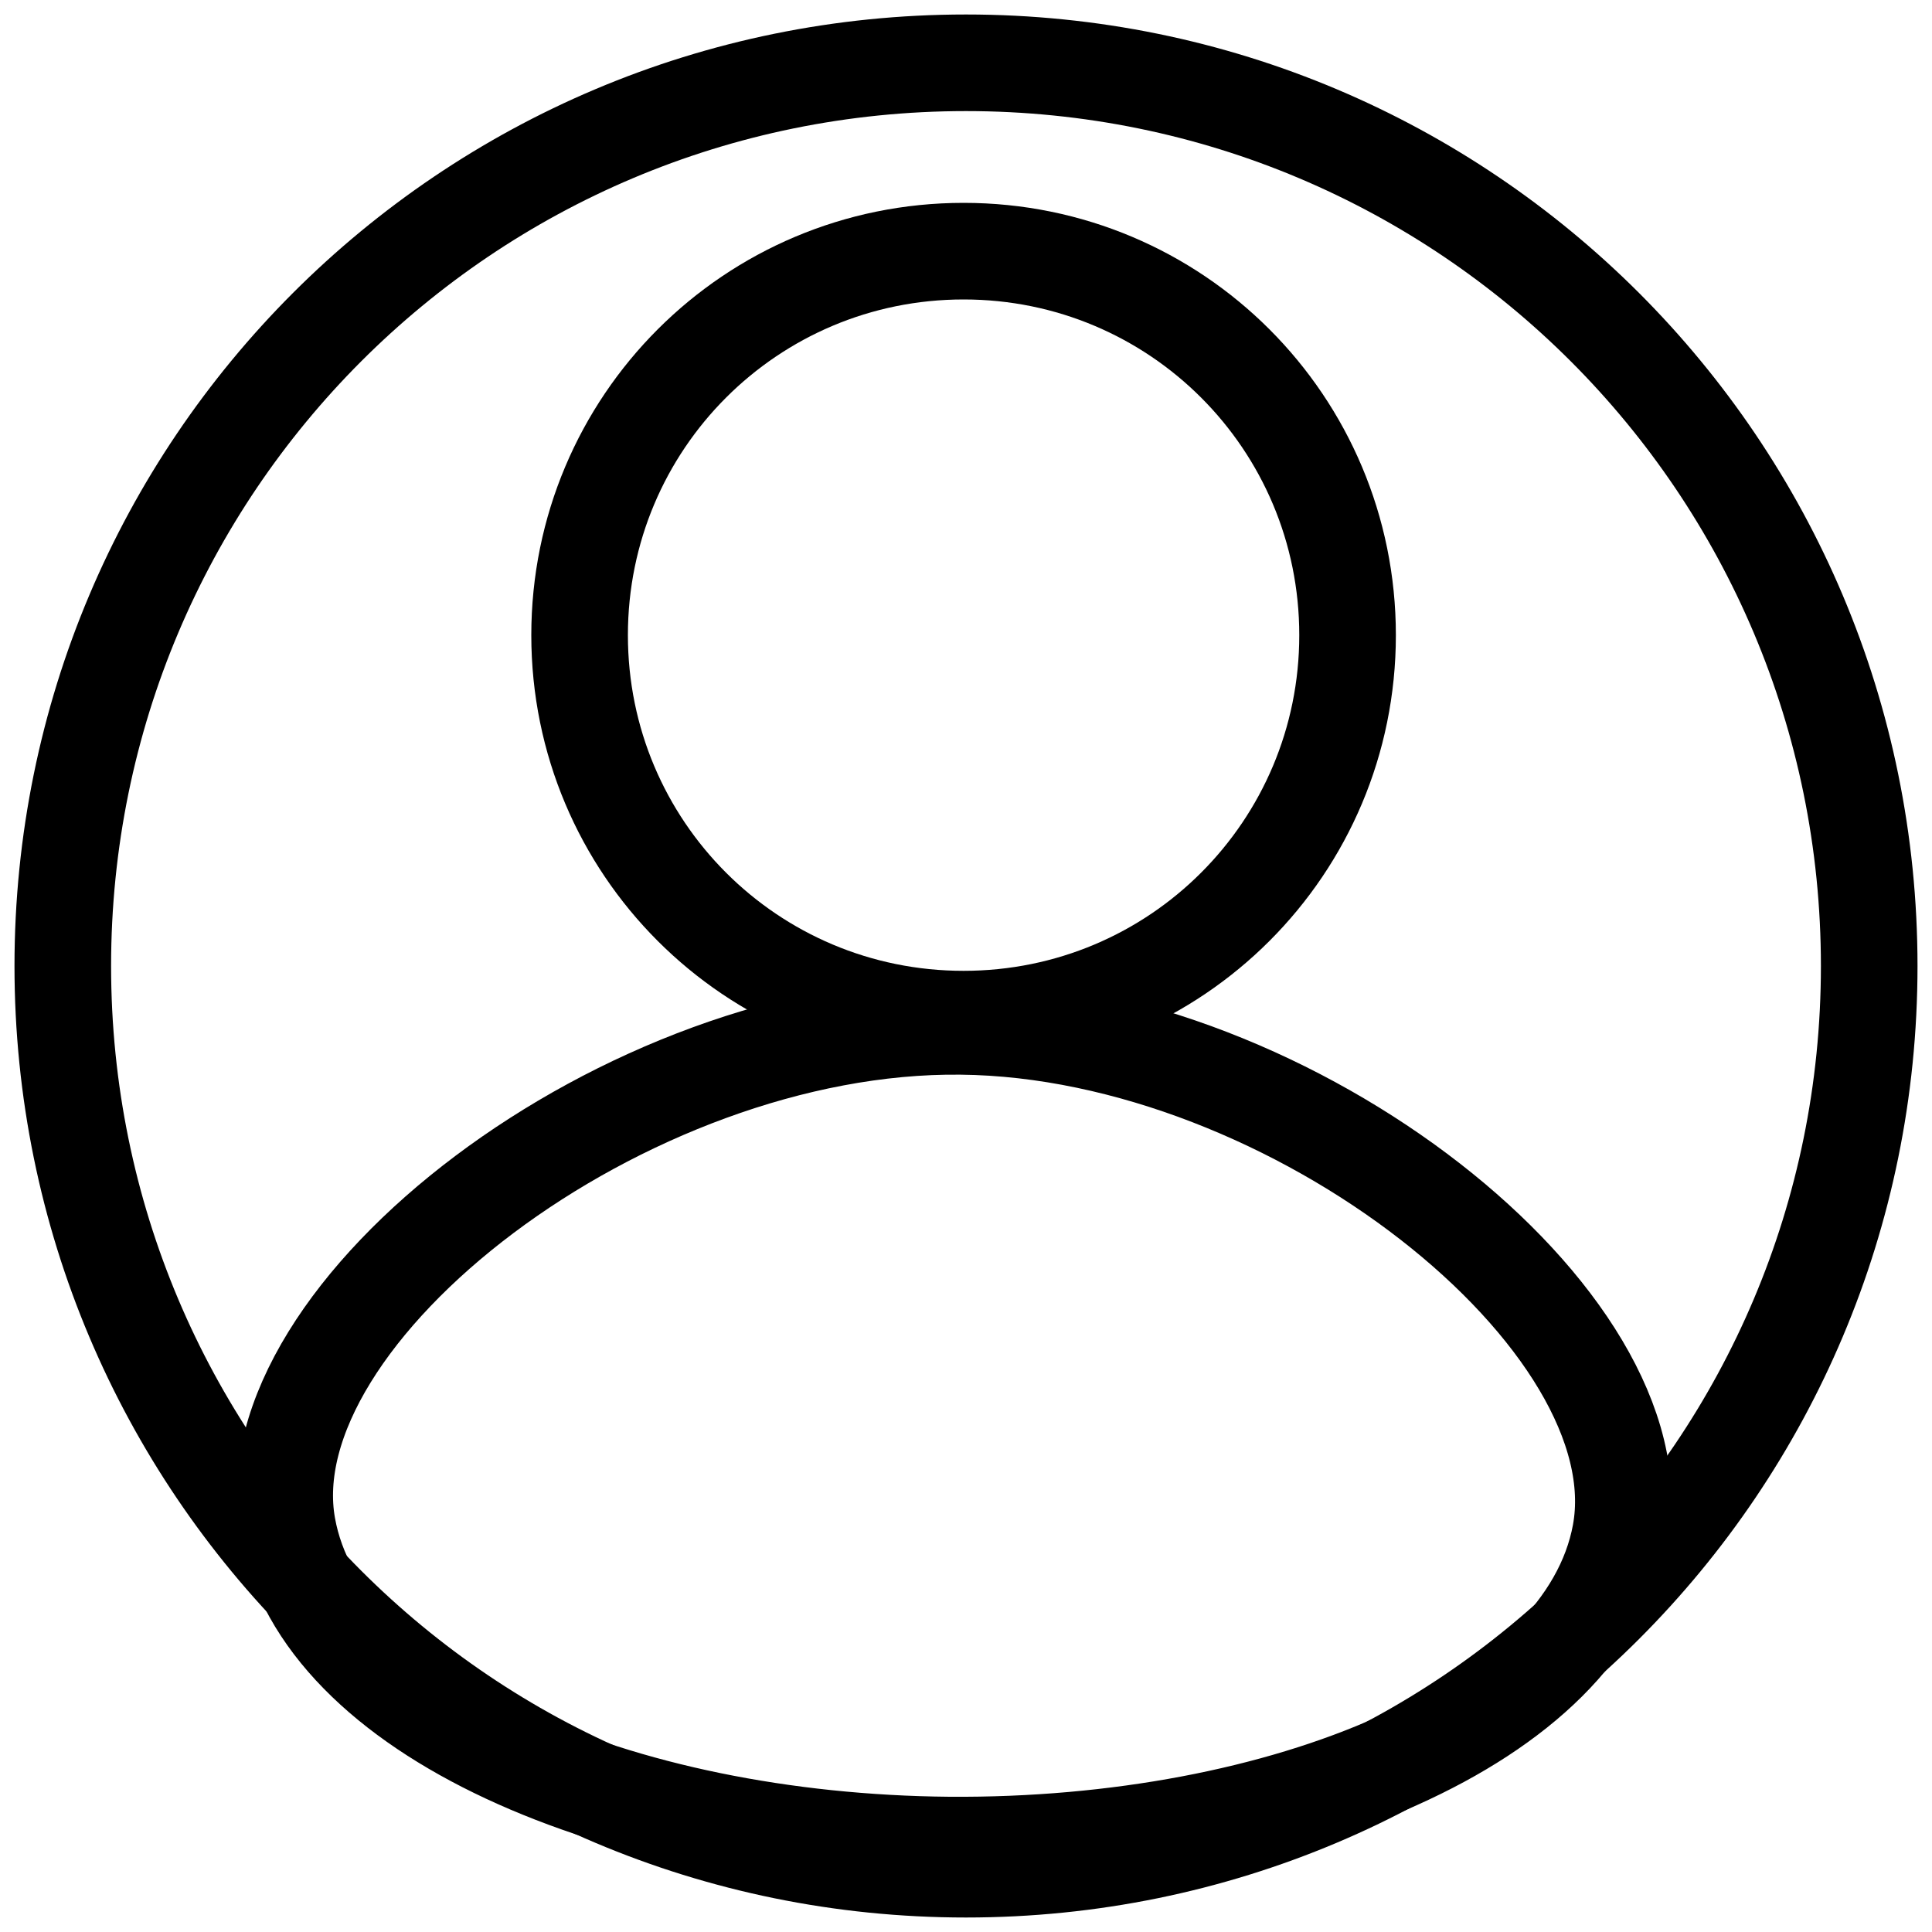 <svg version="1.2" xmlns="http://www.w3.org/2000/svg" viewBox="0 0 400 400" width="400" height="400">
	<title>새 프로젝트</title>
	<style>
		.s0 { fill: none;stroke: #000000;stroke-width: 20 } 
	</style>
	<path id="레이어 1" class="s0" d="m200 387c-103.4 0-187-83.6-187-187 0-103.4 83.6-187 187-187 103.4 0 187 83.6 187 187 0 103.4-83.6 187-187 187z"/>
	<path id="모양 1" class="s0" d="m199.5 211c-44 0-79.5-35.5-79.5-79.5 0-44 35.5-79.5 79.5-79.5 44 0 79.5 35.5 79.5 79.5 0 44-35.5 79.5-79.5 79.5z"/>
	<path id="모양 2" class="s0" d="m199 212.5c68.7 0.7 144.6 60.9 136.5 105-7.2 39.1-69.7 65-139 64.5-68.7-0.6-130.1-27.2-137-66-7.9-44.4 70.2-104.3 139.5-103.5z"/>
</svg>